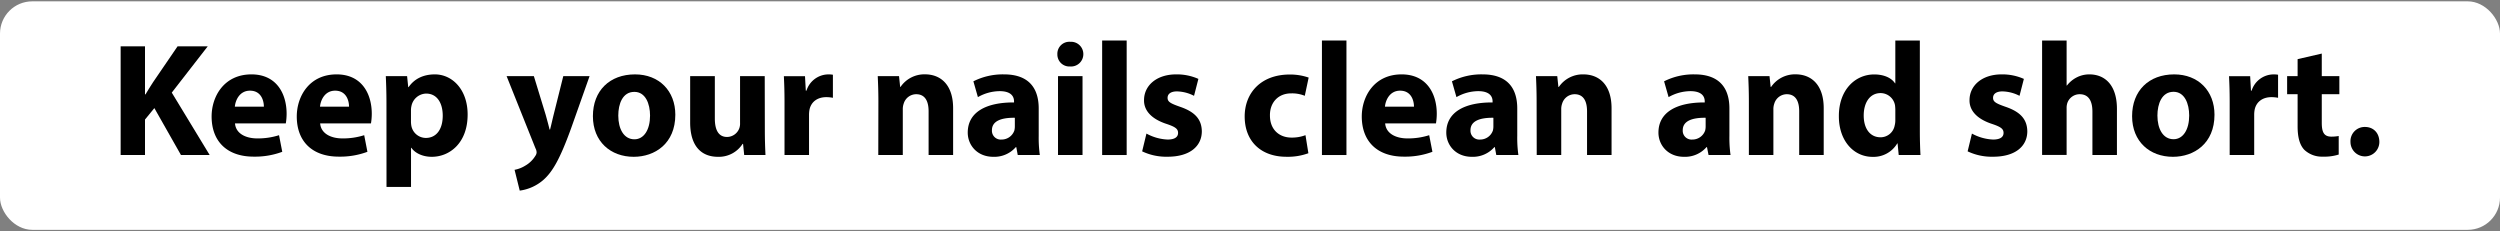 <svg xmlns="http://www.w3.org/2000/svg" width="930" height="86" viewBox="0 0 930 86">
  <rect x="0" y="0" width="930" height="86" fill="#808080" stroke="none"/>
  <defs>
    <style>
      .a9f50975-1e22-4c8b-b0cf-3da766468685 {
        fill: #fff;
      }
    </style>
  </defs>
  <g id="fa5a715d-eea5-46dd-bab8-10e8c8d60818" data-name="Layer 4">
    <g>
      <rect class="a9f50975-1e22-4c8b-b0cf-3da766468685" y="0.5" width="930" height="85" rx="12"/>
      <g>
        <path d="M44.88,17.23h9.06V35.11h.18c.9-1.56,1.86-3,2.76-4.44l9.18-13.44H77.28L63.9,34.45,78,57.67H67.32l-9.9-17.46-3.48,4.26v13.2H44.88Z"/>
        <path d="M87.42,45.91c.3,3.78,4,5.58,8.28,5.58a25.84,25.84,0,0,0,8.1-1.2l1.2,6.18a29,29,0,0,1-10.62,1.8c-10,0-15.66-5.76-15.66-14.94,0-7.44,4.62-15.66,14.82-15.66,9.48,0,13.08,7.38,13.08,14.64a21.67,21.67,0,0,1-.3,3.6Zm10.74-6.24c0-2.22-1-5.94-5.16-5.94-3.84,0-5.4,3.48-5.64,5.94Z"/>
        <path d="M119.1,45.91c.3,3.78,4,5.58,8.28,5.58a25.84,25.84,0,0,0,8.1-1.2l1.2,6.18a29,29,0,0,1-10.62,1.8c-10,0-15.66-5.76-15.66-14.94,0-7.44,4.62-15.66,14.82-15.66,9.48,0,13.08,7.38,13.08,14.64a21.67,21.67,0,0,1-.3,3.6Zm10.74-6.24c0-2.22-1-5.94-5.16-5.94-3.84,0-5.4,3.48-5.64,5.94Z"/>
        <path d="M143.76,38.17c0-3.84-.12-7.14-.24-9.84h7.92l.42,4.08H152c2.16-3.12,5.52-4.74,9.78-4.74,6.42,0,12.18,5.58,12.18,14.94,0,10.68-6.78,15.72-13.32,15.72-3.54,0-6.3-1.44-7.62-3.36h-.12V69.55h-9.12Zm9.12,6.9a9.08,9.08,0,0,0,.18,1.92,5.52,5.52,0,0,0,5.34,4.32c4,0,6.3-3.3,6.3-8.28,0-4.68-2.1-8.22-6.18-8.22a5.73,5.73,0,0,0-5.46,4.62,7.06,7.06,0,0,0-.18,1.62Z"/>
        <path d="M198.6,28.33,203,42.73c.48,1.74,1.08,3.9,1.44,5.46h.18c.42-1.56.9-3.78,1.32-5.46l3.6-14.4h9.78l-6.84,19.32c-4.2,11.64-7,16.32-10.32,19.26a16.81,16.81,0,0,1-8.82,4l-1.92-7.74a11.5,11.5,0,0,0,4-1.56A10.48,10.48,0,0,0,199.14,58a2.38,2.38,0,0,0,.48-1.32,3.31,3.31,0,0,0-.42-1.5L188.46,28.33Z"/>
        <path d="M251.22,42.67c0,10.74-7.62,15.66-15.48,15.66-8.58,0-15.18-5.64-15.18-15.12s6.24-15.54,15.66-15.54C245.22,27.67,251.22,33.85,251.22,42.67ZM230,43c0,5,2.1,8.82,6,8.82,3.54,0,5.82-3.54,5.82-8.82,0-4.38-1.68-8.82-5.82-8.82C231.6,34.15,230,38.65,230,43Z"/>
        <path d="M284.52,48.25c0,3.84.12,7,.24,9.42h-7.92l-.42-4.14h-.18a10.47,10.47,0,0,1-9.18,4.8c-5.94,0-10.32-3.72-10.32-12.78V28.33h9.18V44.11c0,4.26,1.38,6.84,4.56,6.84A4.91,4.91,0,0,0,275,47.77a5.09,5.09,0,0,0,.3-2V28.33h9.18Z"/>
        <path d="M291.84,38c0-4.32-.12-7.14-.24-9.66h7.86l.3,5.4H300a8.62,8.62,0,0,1,7.92-6.06,9.4,9.4,0,0,1,1.92.12v8.58a13.07,13.07,0,0,0-2.46-.24c-3.36,0-5.64,1.8-6.24,4.62a10.75,10.75,0,0,0-.18,2V57.67h-9.12Z"/>
        <path d="M326.76,37.69c0-3.66-.12-6.78-.24-9.36h7.92l.42,4H335a10.74,10.74,0,0,1,9.06-4.68c6,0,10.5,4,10.5,12.6v17.4h-9.12V41.41c0-3.78-1.32-6.36-4.62-6.36a4.87,4.87,0,0,0-4.62,3.42,6.27,6.27,0,0,0-.36,2.28V57.67h-9.12Z"/>
        <path d="M378.6,57.67l-.54-2.94h-.18a10.57,10.57,0,0,1-8.4,3.6c-5.94,0-9.48-4.32-9.48-9,0-7.62,6.84-11.28,17.22-11.22v-.42c0-1.56-.84-3.78-5.34-3.78a16.5,16.5,0,0,0-8.1,2.22l-1.68-5.88a24.22,24.22,0,0,1,11.4-2.58c9.78,0,12.9,5.76,12.9,12.66v10.2a45.46,45.46,0,0,0,.42,7.14Zm-1.08-13.86c-4.8-.06-8.52,1.08-8.52,4.62a3.28,3.28,0,0,0,3.6,3.48,5,5,0,0,0,4.74-3.36,6.54,6.54,0,0,0,.18-1.56Z"/>
        <path d="M403,20.17a4.58,4.58,0,0,1-4.92,4.56,4.46,4.46,0,0,1-4.74-4.56,4.46,4.46,0,0,1,4.8-4.62A4.57,4.57,0,0,1,403,20.17Zm-9.42,37.5V28.33h9.12V57.67Z"/>
        <path d="M410,15.07h9.12v42.6H410Z"/>
        <path d="M426.48,49.69a17.83,17.83,0,0,0,7.86,2.22c2.76,0,3.9-1,3.9-2.46s-.9-2.22-4.32-3.36c-6.06-2-8.4-5.34-8.34-8.82,0-5.46,4.68-9.6,11.94-9.6a19.68,19.68,0,0,1,8.28,1.68l-1.62,6.3A14.4,14.4,0,0,0,437.82,34c-2.22,0-3.48.9-3.48,2.4s1.14,2.1,4.74,3.36c5.58,1.92,7.92,4.74,8,9.06,0,5.46-4.32,9.48-12.72,9.48a20.77,20.77,0,0,1-9.48-2Z"/>
        <path d="M486.72,57a22.25,22.25,0,0,1-8.16,1.32c-9.48,0-15.54-5.76-15.54-15,0-8.58,5.88-15.6,16.8-15.6a21.16,21.16,0,0,1,7,1.14l-1.44,6.78a12.48,12.48,0,0,0-5.1-.9c-4.8,0-7.92,3.42-7.86,8.22,0,5.4,3.6,8.22,8,8.22a14.07,14.07,0,0,0,5.22-.9Z"/>
        <path d="M491.76,15.07h9.12v42.6h-9.12Z"/>
        <path d="M515.28,45.91c.3,3.78,4,5.58,8.28,5.58a25.84,25.84,0,0,0,8.1-1.2l1.2,6.18a29,29,0,0,1-10.62,1.8c-10,0-15.66-5.76-15.66-14.94,0-7.44,4.62-15.66,14.82-15.66,9.48,0,13.08,7.38,13.08,14.64a21.67,21.67,0,0,1-.3,3.6ZM526,39.67c0-2.22-1-5.94-5.16-5.94-3.84,0-5.4,3.48-5.64,5.94Z"/>
        <path d="M556.62,57.67l-.54-2.94h-.18a10.57,10.57,0,0,1-8.4,3.6c-5.94,0-9.48-4.32-9.48-9,0-7.62,6.84-11.28,17.22-11.22v-.42c0-1.56-.84-3.78-5.34-3.78a16.5,16.5,0,0,0-8.1,2.22l-1.68-5.88a24.22,24.22,0,0,1,11.4-2.58c9.78,0,12.9,5.76,12.9,12.66v10.2a45.46,45.46,0,0,0,.42,7.14Zm-1.08-13.86c-4.8-.06-8.52,1.08-8.52,4.62a3.28,3.28,0,0,0,3.6,3.48,5,5,0,0,0,4.74-3.36,6.54,6.54,0,0,0,.18-1.56Z"/>
        <path d="M571.62,37.69c0-3.66-.12-6.78-.24-9.36h7.92l.42,4h.18A10.74,10.74,0,0,1,589,27.67c6,0,10.5,4,10.5,12.6v17.4h-9.12V41.41c0-3.78-1.32-6.36-4.62-6.36a4.87,4.87,0,0,0-4.62,3.42,6.27,6.27,0,0,0-.36,2.28V57.67h-9.12Z"/>
        <path d="M635.58,57.67,635,54.73h-.18a10.57,10.57,0,0,1-8.4,3.6c-5.94,0-9.48-4.32-9.48-9,0-7.62,6.84-11.28,17.22-11.22v-.42c0-1.56-.84-3.78-5.34-3.78a16.5,16.5,0,0,0-8.1,2.22l-1.68-5.88a24.22,24.22,0,0,1,11.4-2.58c9.78,0,12.9,5.76,12.9,12.66v10.2a45.46,45.46,0,0,0,.42,7.14ZM634.5,43.81c-4.8-.06-8.52,1.08-8.52,4.62a3.28,3.28,0,0,0,3.6,3.48,5,5,0,0,0,4.74-3.36A6.54,6.54,0,0,0,634.5,47Z"/>
        <path d="M650.58,37.69c0-3.66-.12-6.78-.24-9.36h7.92l.42,4h.18a10.74,10.74,0,0,1,9.06-4.68c6,0,10.5,4,10.5,12.6v17.4H669.3V41.41c0-3.78-1.32-6.36-4.62-6.36a4.87,4.87,0,0,0-4.62,3.42,6.27,6.27,0,0,0-.36,2.28V57.67h-9.12Z"/>
        <path d="M714.18,15.07V48.91c0,3.3.12,6.78.24,8.76h-8.1l-.42-4.32h-.12a10.24,10.24,0,0,1-9.18,5c-7,0-12.54-5.94-12.54-15.06-.06-9.9,6.12-15.6,13.14-15.6,3.6,0,6.42,1.26,7.74,3.3h.12V15.07Zm-9.12,25.68a14.71,14.71,0,0,0-.12-1.62,5.48,5.48,0,0,0-5.34-4.5c-4.14,0-6.3,3.72-6.3,8.34,0,5,2.46,8.1,6.24,8.1a5.34,5.34,0,0,0,5.28-4.38,7.76,7.76,0,0,0,.24-2.1Z"/>
        <path d="M733.56,49.69a17.83,17.83,0,0,0,7.86,2.22c2.76,0,3.9-1,3.9-2.46s-.9-2.22-4.32-3.36c-6.06-2-8.4-5.34-8.34-8.82,0-5.46,4.68-9.6,11.94-9.6a19.68,19.68,0,0,1,8.28,1.68l-1.62,6.3A14.4,14.4,0,0,0,744.9,34c-2.22,0-3.48.9-3.48,2.4s1.14,2.1,4.74,3.36c5.58,1.92,7.92,4.74,8,9.06,0,5.46-4.32,9.48-12.72,9.48a20.77,20.77,0,0,1-9.48-2Z"/>
        <path d="M759.66,15.07h9.12V31.81h.12a11,11,0,0,1,3.6-3,10.24,10.24,0,0,1,4.74-1.14c5.82,0,10.26,4,10.26,12.84V57.67h-9.12V41.53c0-3.84-1.32-6.48-4.74-6.48a4.85,4.85,0,0,0-4.56,3.18,5.8,5.8,0,0,0-.3,2v17.4h-9.12Z"/>
        <path d="M823.79,42.67c0,10.74-7.61,15.66-15.47,15.66-8.58,0-15.18-5.64-15.18-15.12s6.24-15.54,15.66-15.54C817.8,27.67,823.79,33.85,823.79,42.67Zm-21.23.3c0,5,2.1,8.82,6,8.82,3.54,0,5.82-3.54,5.82-8.82,0-4.38-1.68-8.82-5.82-8.82C804.18,34.15,802.56,38.65,802.56,43Z"/>
        <path d="M829.44,38c0-4.32-.12-7.14-.24-9.66h7.86l.3,5.4h.24a8.62,8.62,0,0,1,7.92-6.06,9.4,9.4,0,0,1,1.92.12v8.58a13.07,13.07,0,0,0-2.46-.24c-3.36,0-5.64,1.8-6.24,4.62a10.75,10.75,0,0,0-.18,2V57.67h-9.12Z"/>
        <path d="M863.7,19.93v8.4h6.54v6.72H863.7V45.67c0,3.54.84,5.16,3.59,5.16a15,15,0,0,0,2.71-.24l0,6.9a17.78,17.78,0,0,1-5.93.78,9.49,9.49,0,0,1-6.84-2.52c-1.68-1.74-2.52-4.56-2.52-8.7v-12h-3.9V28.33h3.9V22Z"/>
        <path d="M874.38,52.81a5.28,5.28,0,0,1,5.4-5.58c3.18,0,5.34,2.28,5.34,5.58a5.37,5.37,0,1,1-10.74,0Z"/>
      </g>
    </g>
  </g>
</svg>
